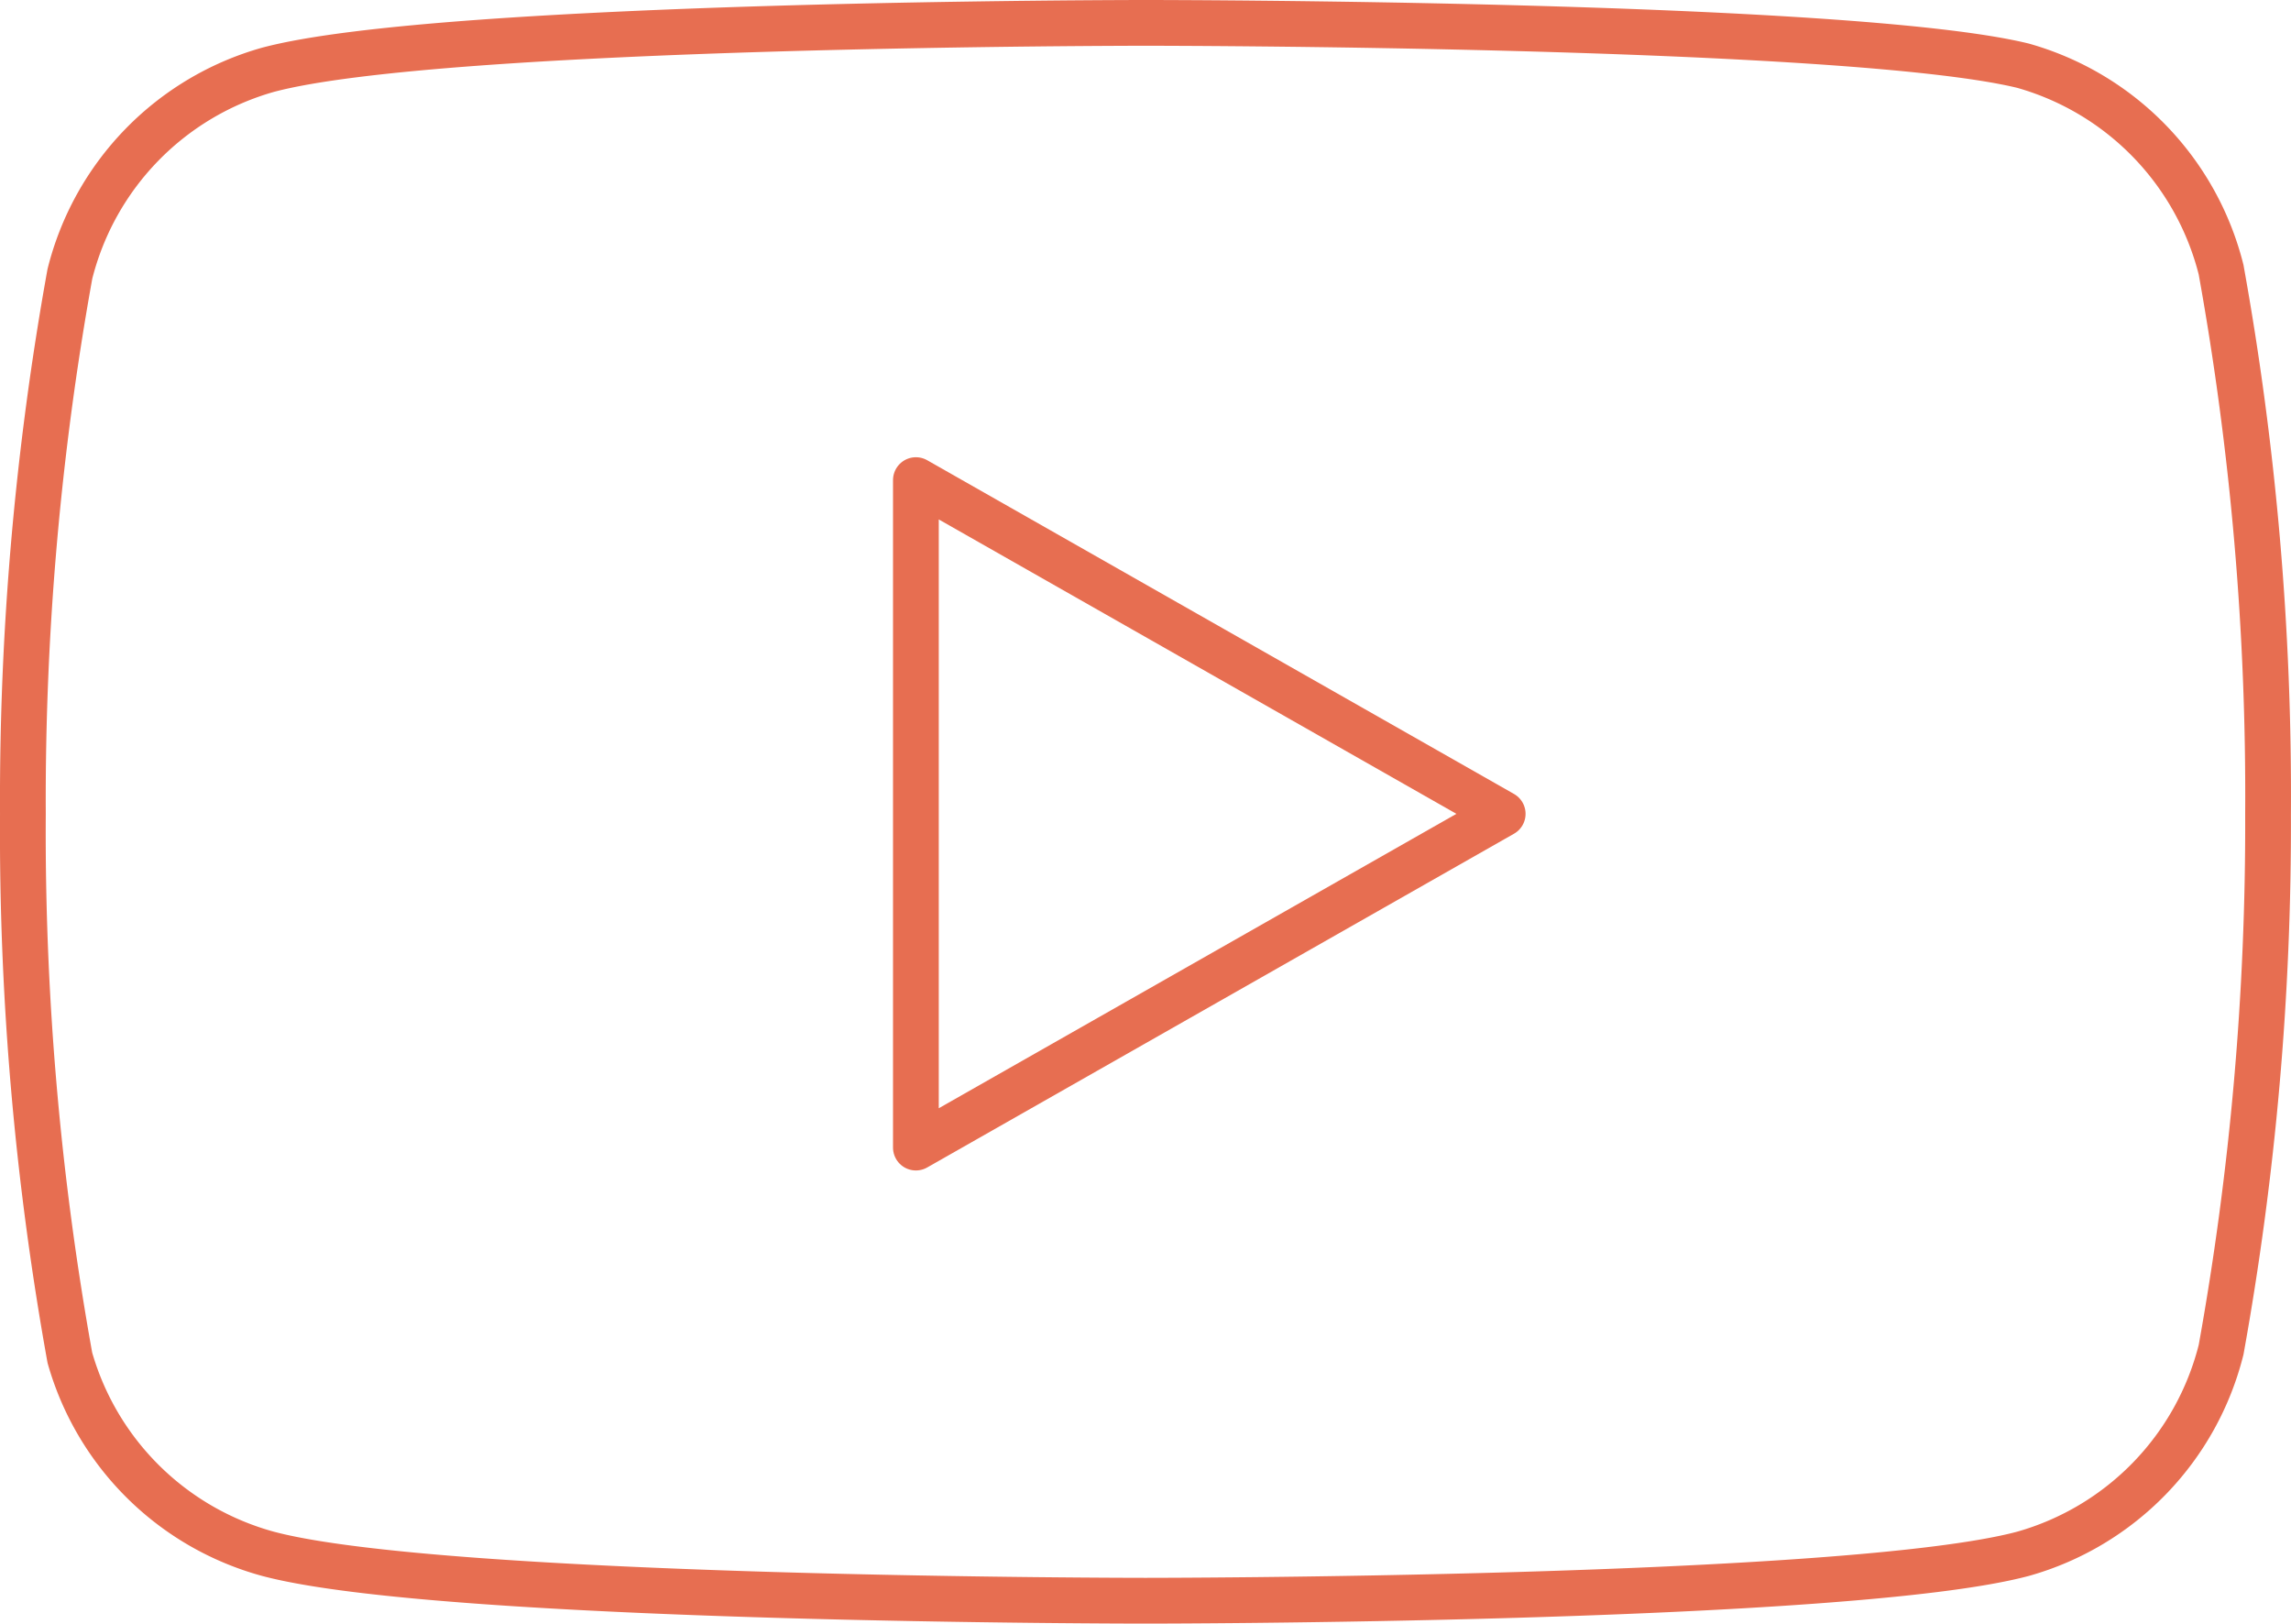 <svg xmlns="http://www.w3.org/2000/svg" width="150.216" height="106.447" viewBox="0 0 150.216 106.447">
  <g id="Icon_feather-youtube" data-name="Icon feather-youtube" transform="translate(1.5 1.5)">
    <path id="Tracé_36" data-name="Tracé 36" d="M145.634,22.193A18.6,18.6,0,0,0,132.652,8.81C121.143,6,75.107,6,75.107,6S29.071,6,17.562,9.078A18.6,18.6,0,0,0,4.581,22.461,194.05,194.05,0,0,0,1.5,57.858,194.048,194.048,0,0,0,4.581,93.522a18.6,18.6,0,0,0,12.981,12.847c11.509,3.078,57.545,3.078,57.545,3.078s46.036,0,57.545-3.078a18.6,18.6,0,0,0,12.981-13.383,194.047,194.047,0,0,0,3.078-35.129,194.046,194.046,0,0,0-3.078-35.665Z" transform="translate(-1.499 -6)" fill="none" stroke="#e76e51" stroke-linecap="round" stroke-linejoin="round" stroke-width="3"/>
    <path id="Tracé_37" data-name="Tracé 37" d="M14.625,56.481,53.1,34.6,14.625,12.72Z" transform="translate(43.928 17.257)" fill="none" stroke="#e76e51" stroke-linecap="round" stroke-linejoin="round" stroke-width="3"/>
  </g>
</svg>
